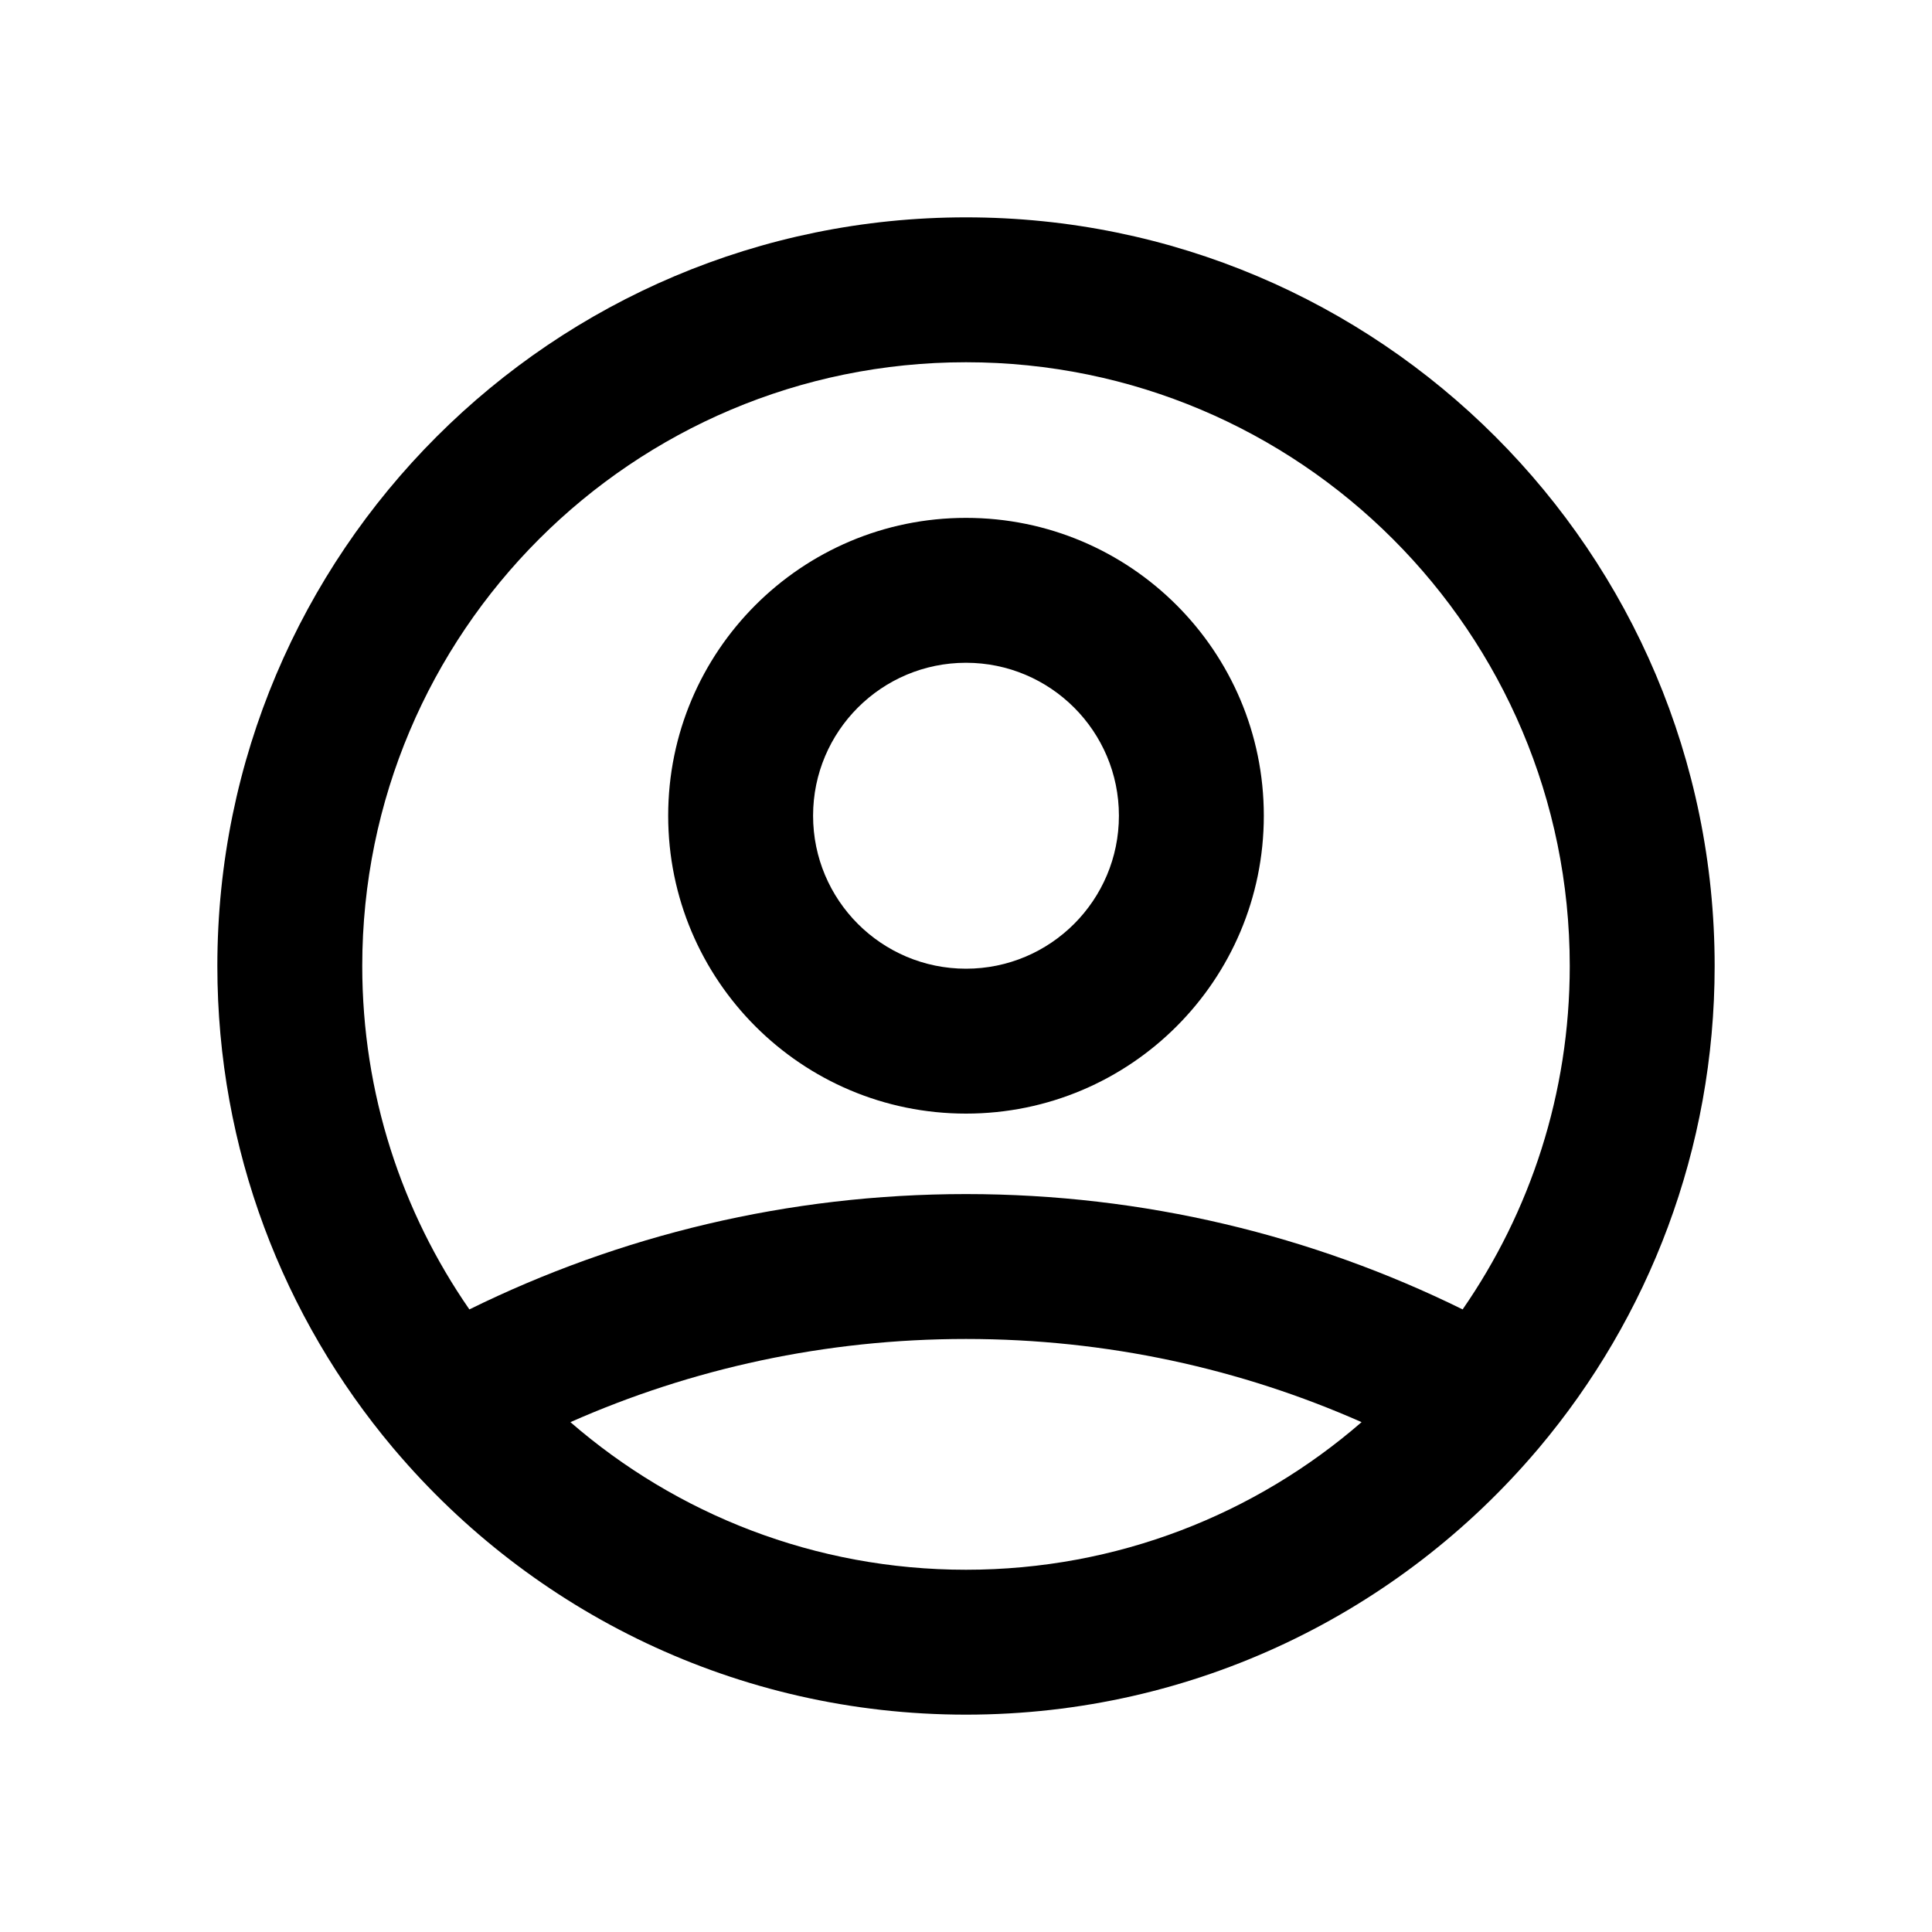 <svg viewBox="0 0 20 20" xmlns="http://www.w3.org/2000/svg">
<path fill-rule="evenodd" clip-rule="evenodd" d="M10 3.75C6.548 3.75 3.75 6.548 3.75 10C3.75 11.321 4.16 12.546 4.859 13.555C6.41 12.791 8.156 12.361 10 12.361C11.844 12.361 13.59 12.791 15.141 13.555C15.84 12.546 16.25 11.321 16.25 10C16.25 6.548 13.452 3.75 10 3.75ZM15.932 14.988C17.066 13.64 17.75 11.9 17.75 10C17.75 5.72 14.28 2.25 10 2.25C5.72 2.25 2.25 5.72 2.25 10C2.25 11.9 2.934 13.64 4.068 14.988C4.074 14.995 4.08 15.002 4.086 15.009C5.508 16.686 7.63 17.75 10 17.75C12.37 17.75 14.492 16.686 15.914 15.009C15.92 15.002 15.926 14.995 15.932 14.988ZM14.095 14.722C12.843 14.168 11.458 13.861 10 13.861C8.542 13.861 7.157 14.168 5.905 14.722C7.002 15.674 8.434 16.25 10 16.25C11.566 16.25 12.998 15.674 14.095 14.722ZM10 6.861C9.126 6.861 8.417 7.57 8.417 8.444C8.417 9.319 9.126 10.028 10 10.028C10.874 10.028 11.583 9.319 11.583 8.444C11.583 7.57 10.874 6.861 10 6.861ZM6.917 8.444C6.917 6.742 8.297 5.361 10 5.361C11.703 5.361 13.083 6.742 13.083 8.444C13.083 10.147 11.703 11.528 10 11.528C8.297 11.528 6.917 10.147 6.917 8.444Z" fill="inherit"/>
</svg>
